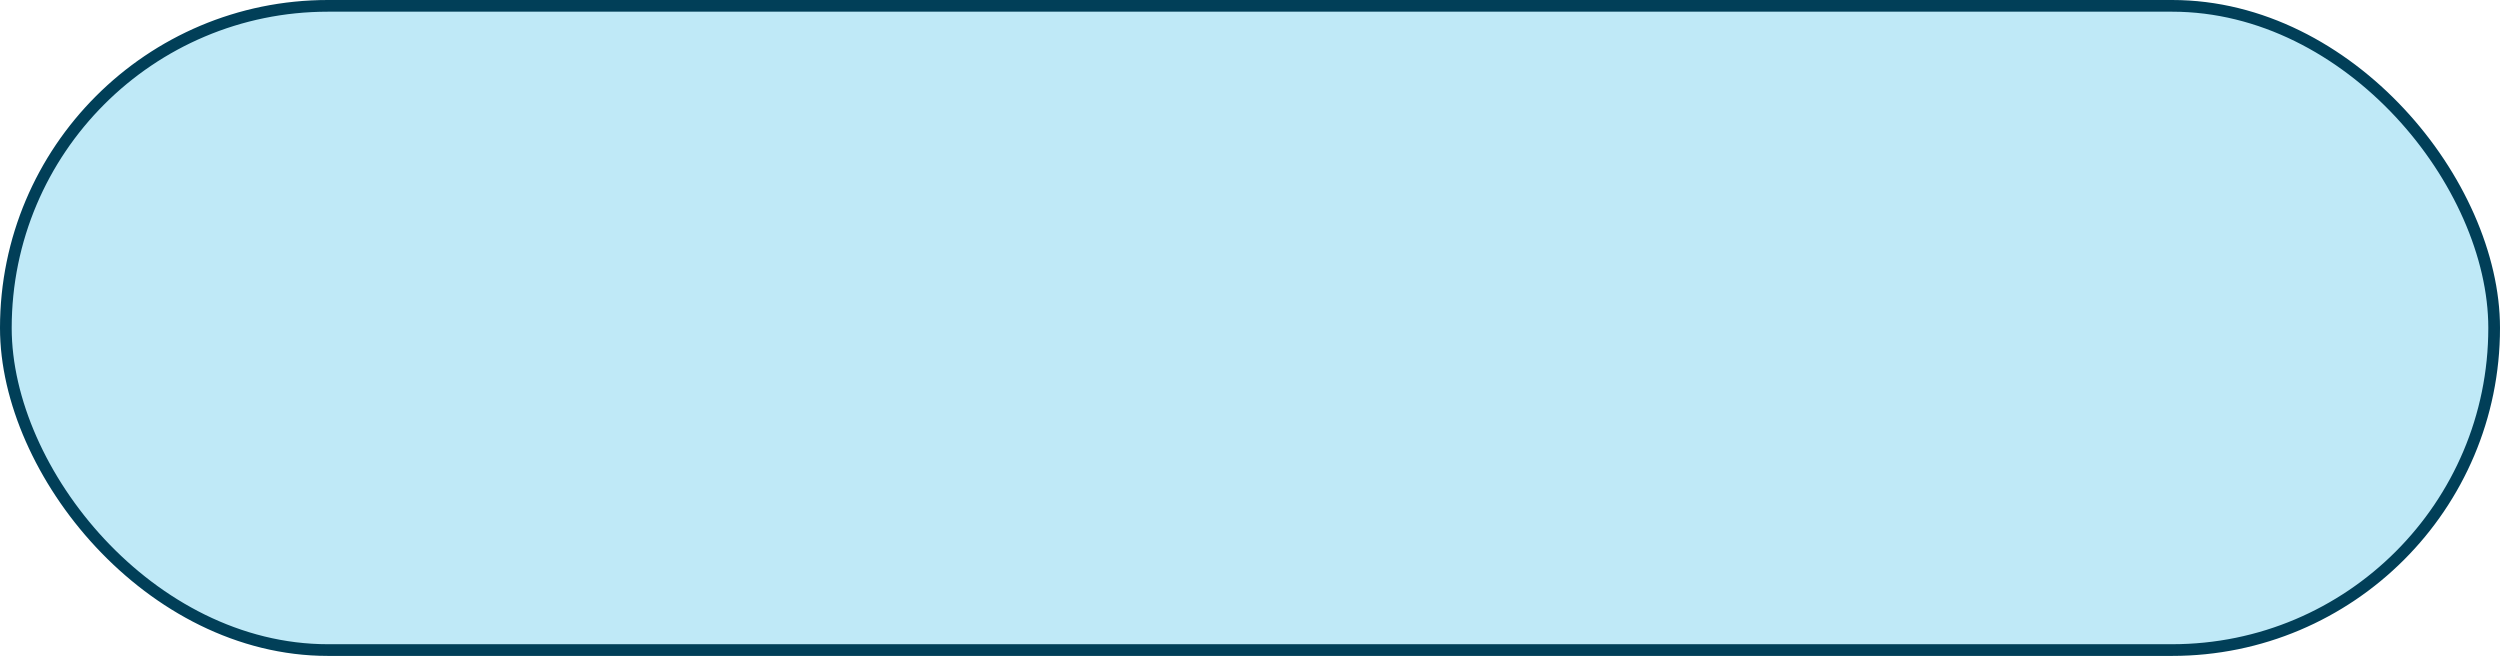 <?xml version="1.0" encoding="UTF-8"?>
<svg id="Layer_2" data-name="Layer 2" xmlns="http://www.w3.org/2000/svg" viewBox="0 0 427.46 112.15">
  <defs>
    <style>
      .cls-1 {
        fill: #bfe9f7;
        stroke: #013f58;
        stroke-miterlimit: 10;
        stroke-width: 2px;
      }
    </style>
  </defs>
  <g id="UI">
    <g id="tlacitko_potvrdit" data-name="tlacitko potvrdit">
      <rect class="cls-1" x="1" y="1" width="425.46" height="110.15" rx="55.07" ry="55.07"/>
    </g>
  </g>
</svg>